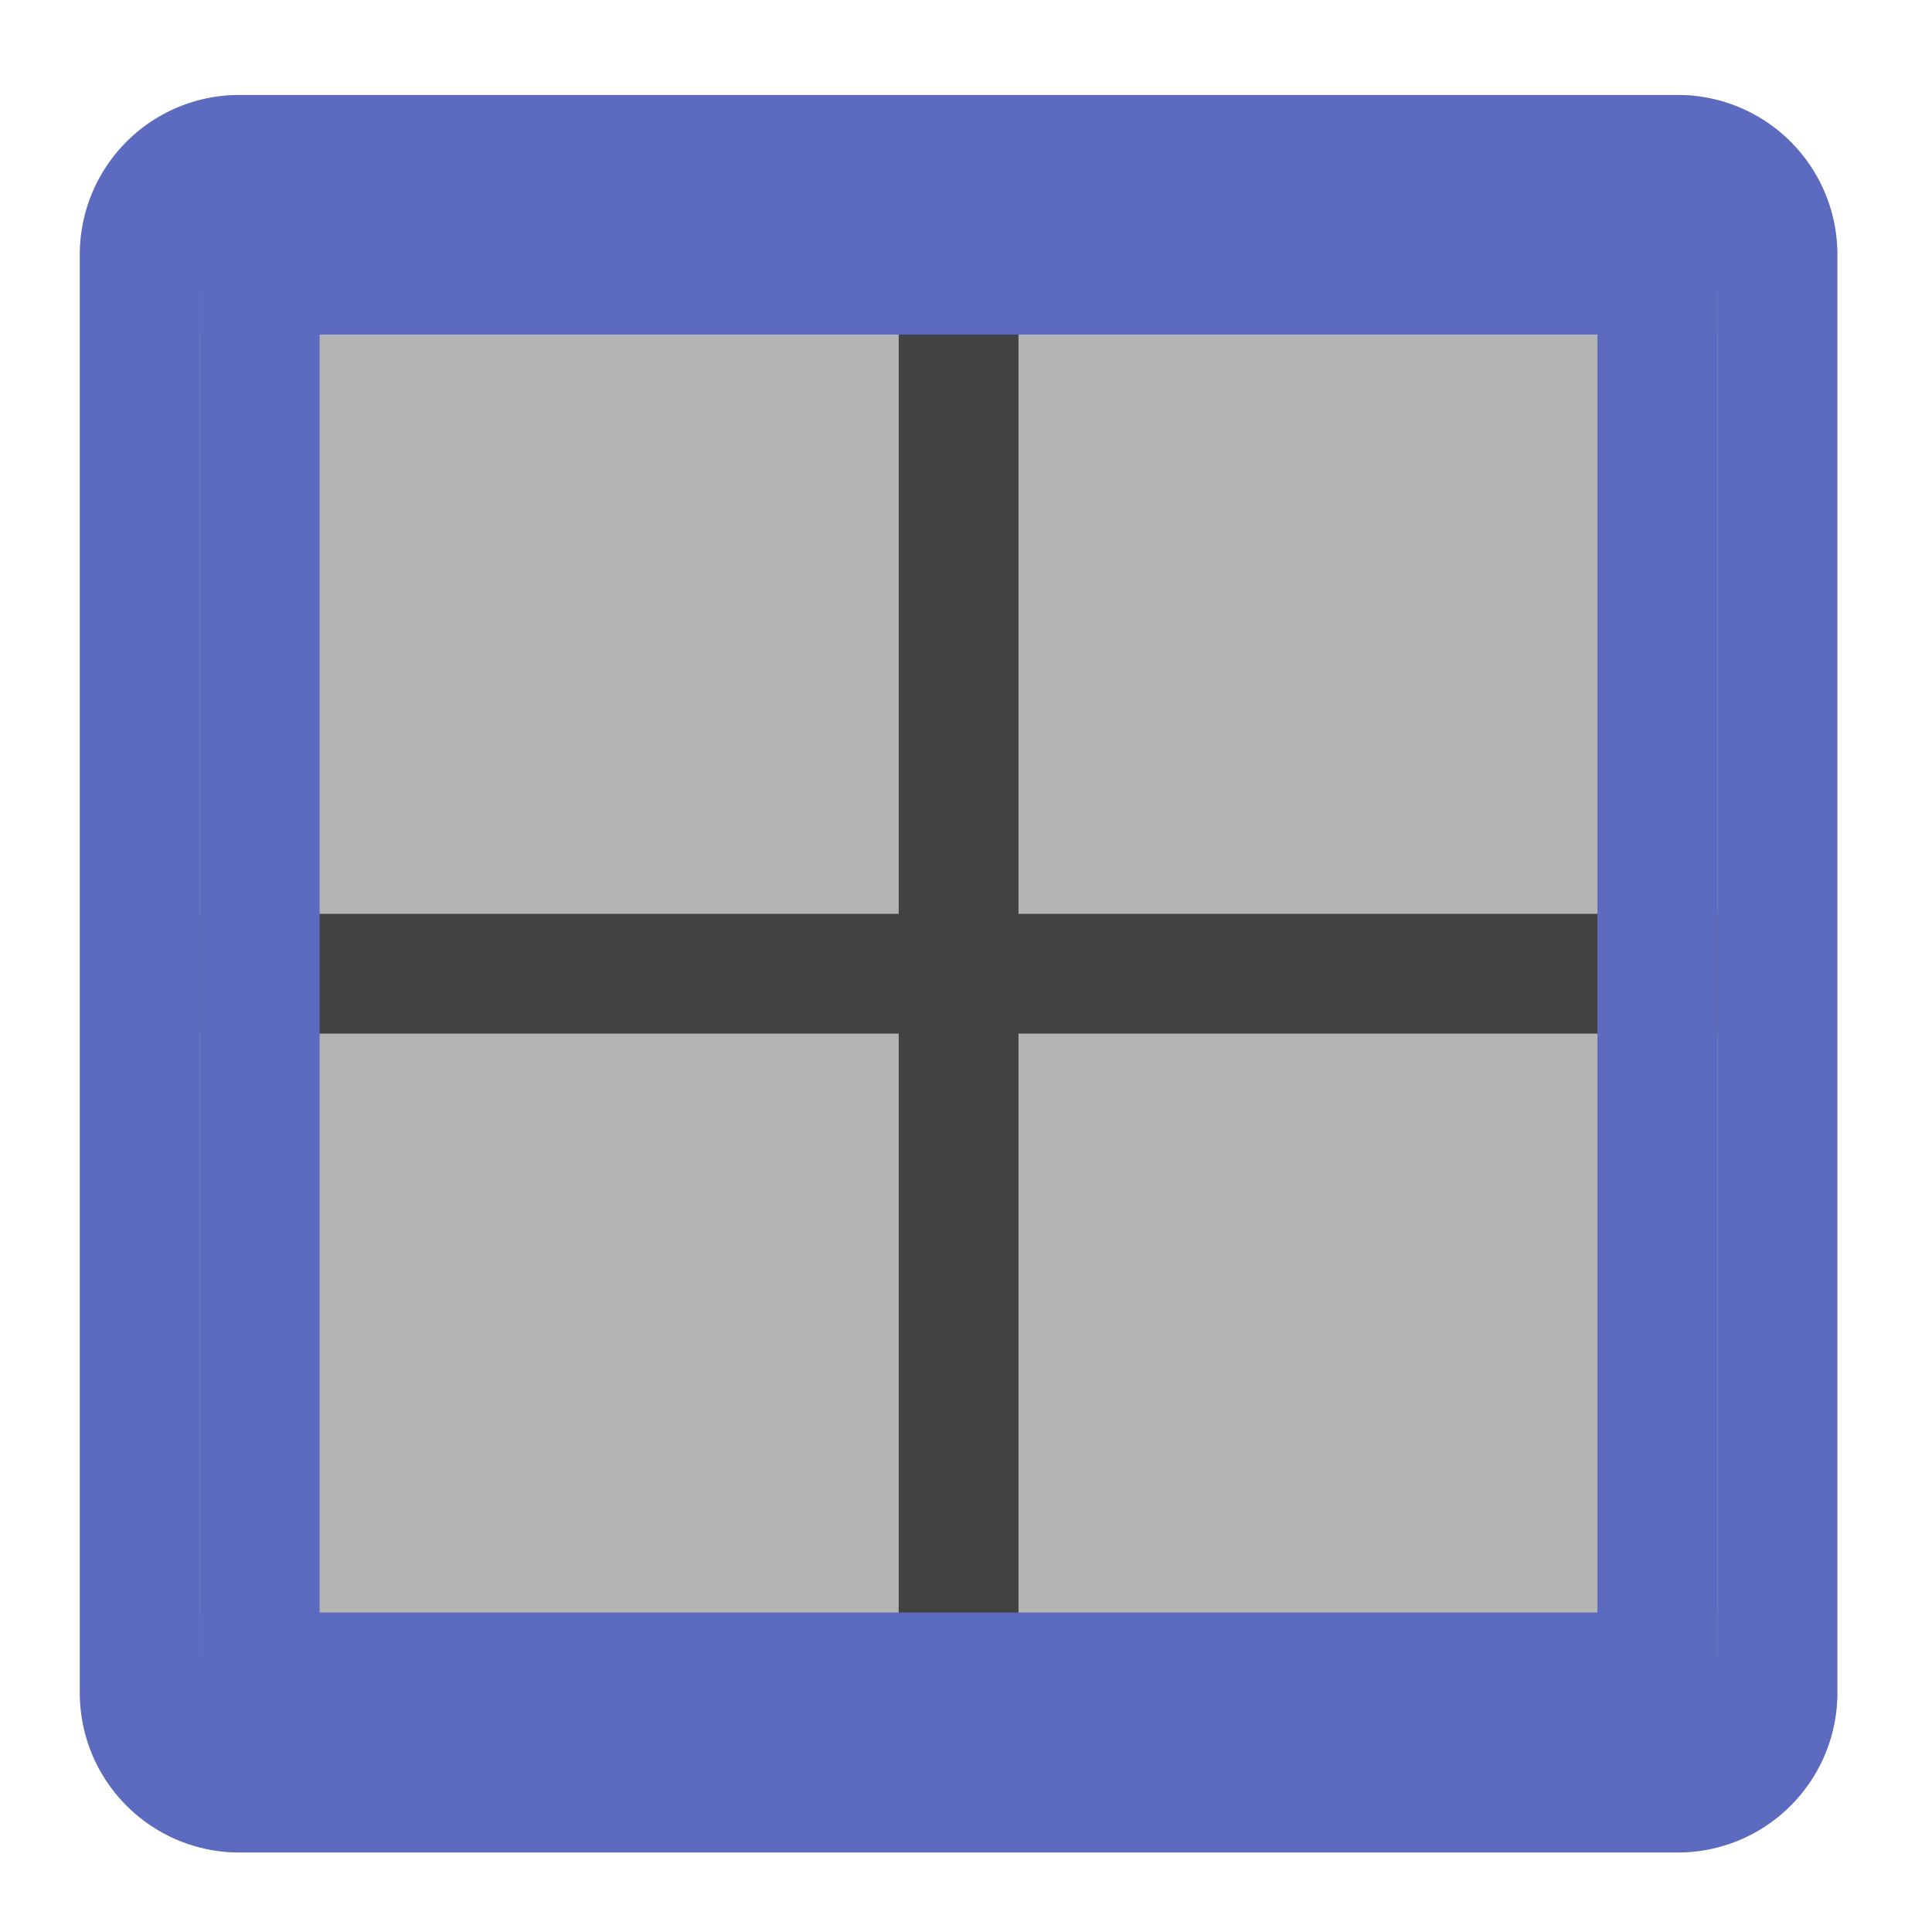 <svg xmlns="http://www.w3.org/2000/svg" width="32" height="32" viewBox="0 0 24 24"><path d="M2.977 1.18H20.84c1.094 0 1.984.886 1.984 1.984v17.863c0 1.094-.89 1.985-1.984 1.985H2.977a1.985 1.985 0 0 1-1.985-1.985V3.164c0-1.098.887-1.984 1.985-1.984zm0 0" fill="#424242" fill-opacity=".392"/><path d="M2.977 1.18A1.982 1.982 0 0 0 .992 3.164v17.863c0 1.098.887 1.985 1.985 1.985H20.84a1.982 1.982 0 0 0 1.984-1.985V3.164A1.982 1.982 0 0 0 20.84 1.18zm.496 1.488H20.34c.55 0 .996.441.996.992v16.871a.994.994 0 0 1-.996.992H3.473a.991.991 0 0 1-.993-.992V3.661c0-.552.442-.993.993-.993zm0 0" fill="#5c6bc0"/><path d="M11.164 2.668h1.488v18.855h-1.488zm0 0" fill="#424242"/><path d="M21.336 11.352v1.488H2.48v-1.488zm0 0" fill="#424242"/><path d="M2.48 2.668H3.97v18.855H2.48zm0 0M19.844 2.668h1.492v18.855h-1.492zm0 0" fill="#5c6bc0"/><path d="M21.336 2.668v1.488H2.48V2.668zm0 0M21.336 20.031v1.492H2.48v-1.492zm0 0" fill="#5c6bc0"/></svg>